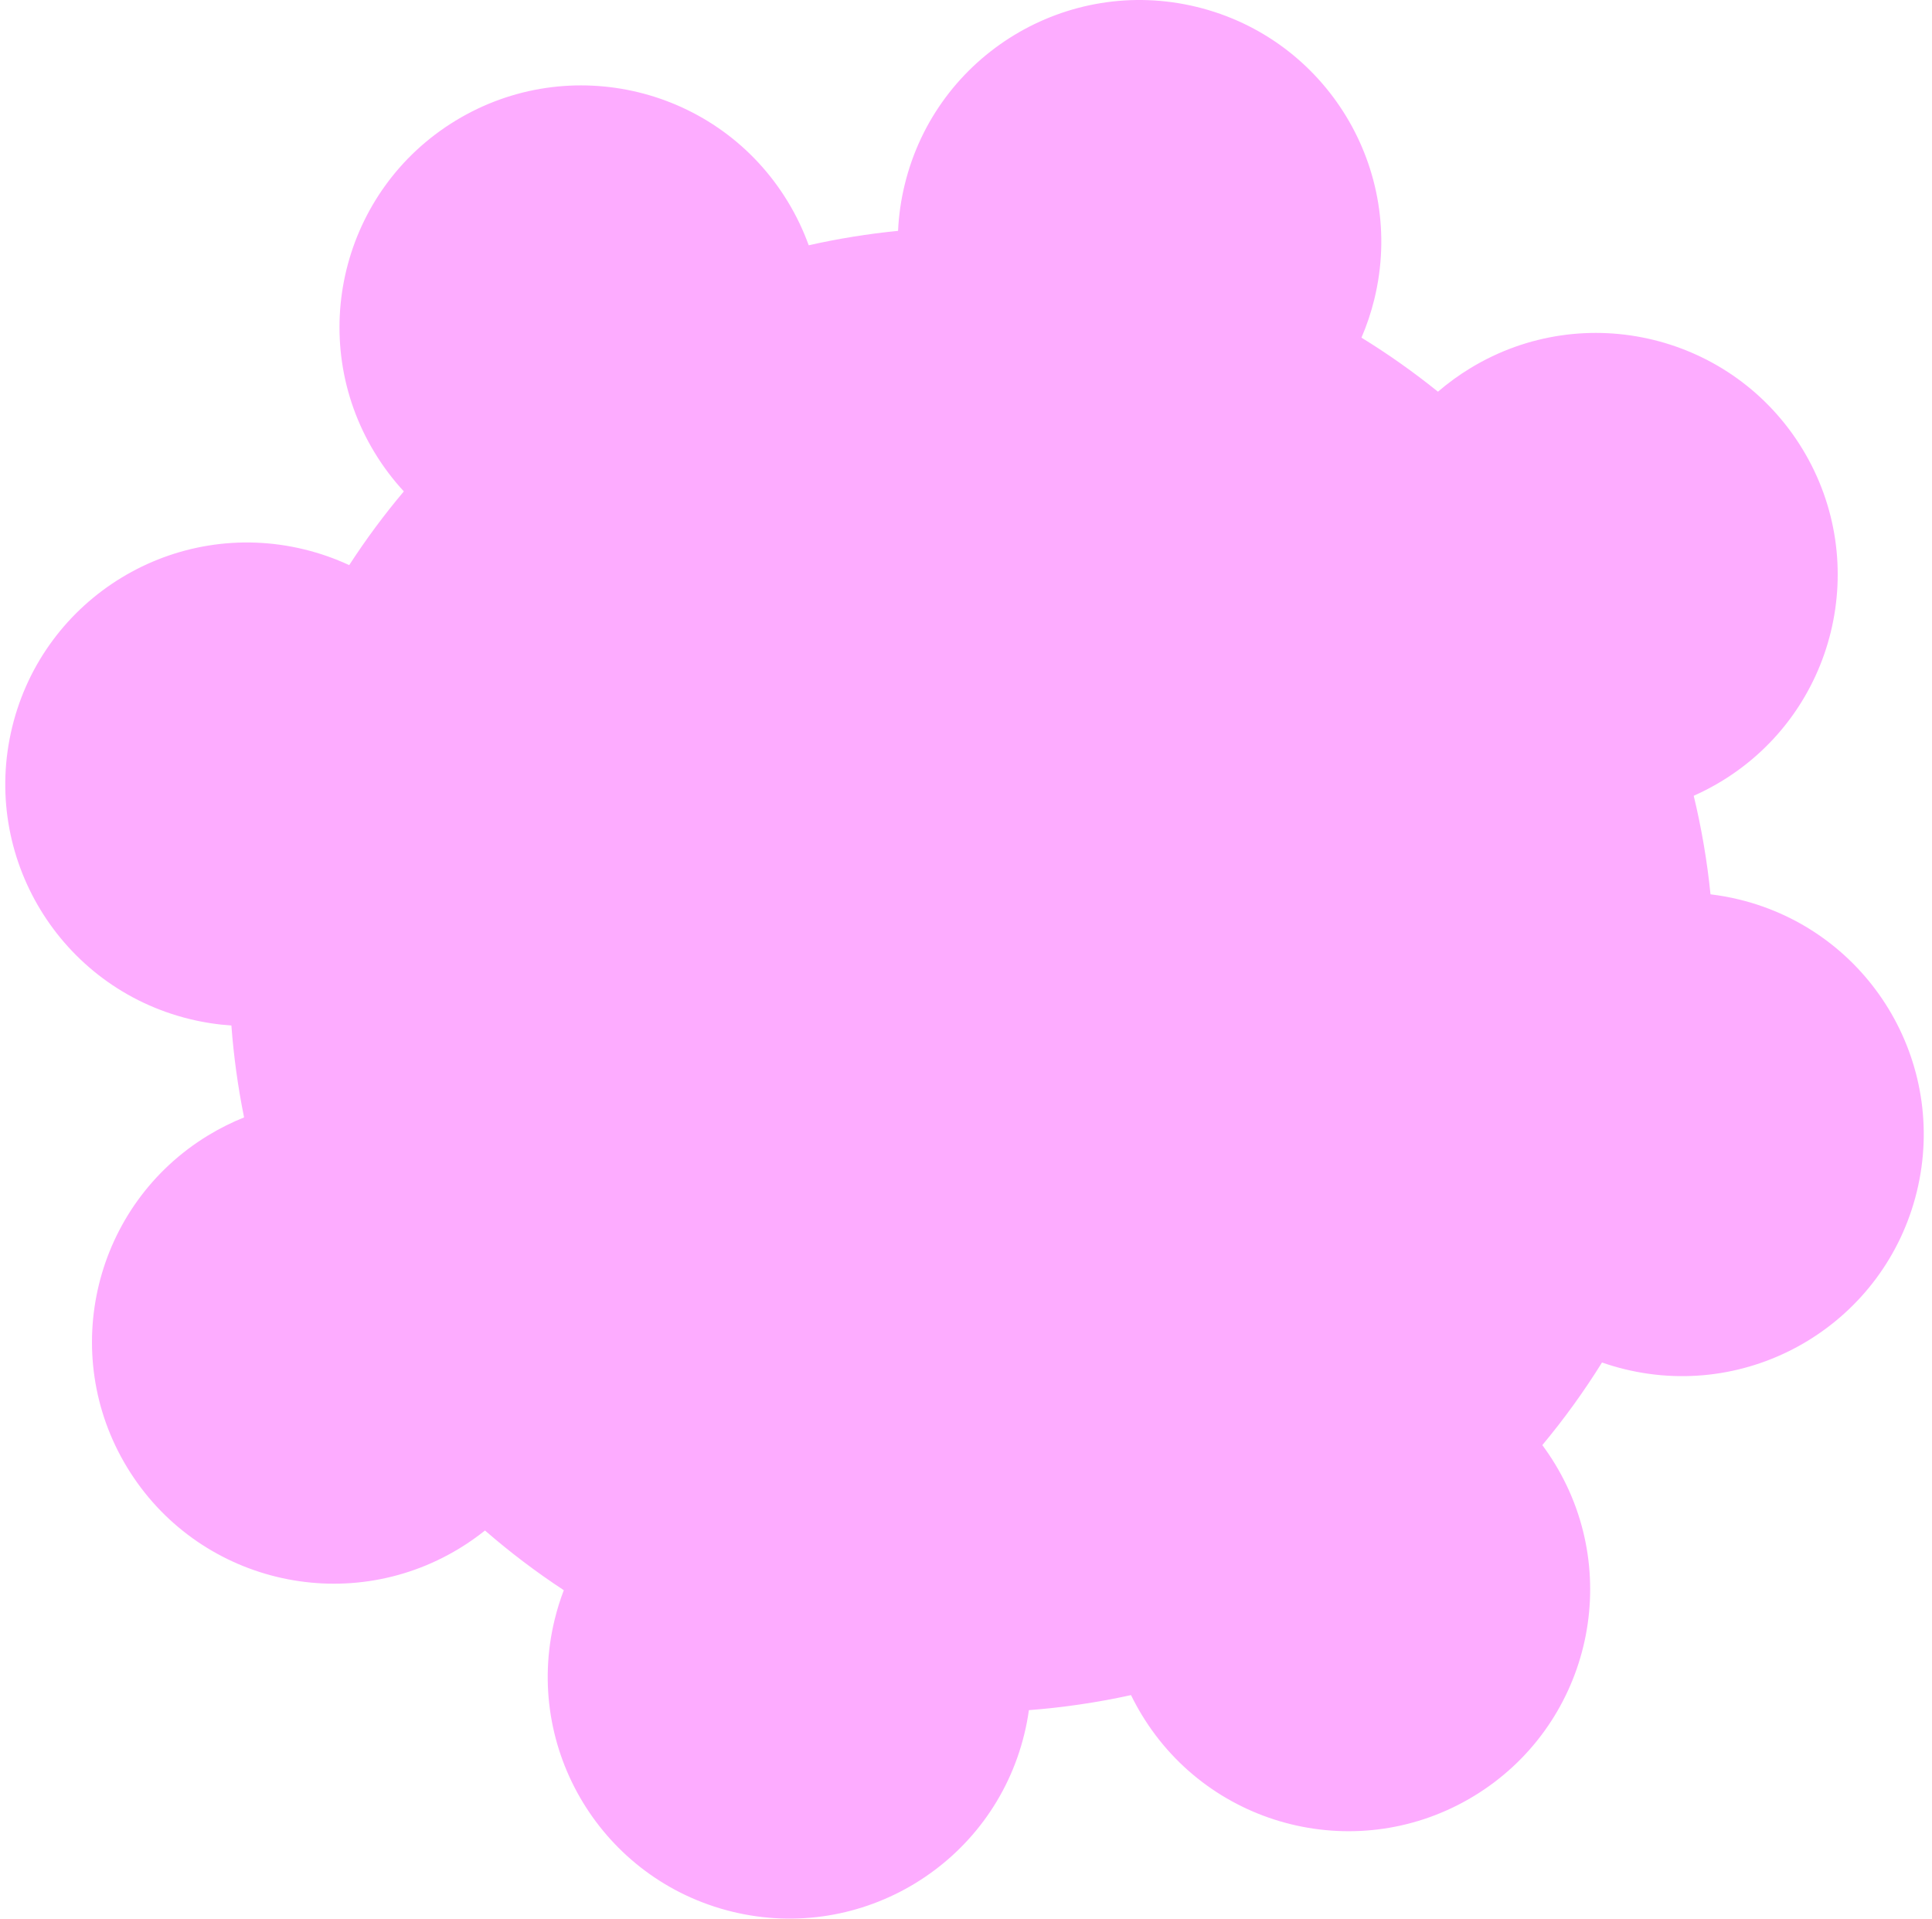 <svg width="143" height="142" viewBox="0 0 143 142" fill="none" xmlns="http://www.w3.org/2000/svg">
<path d="M59.858 18.154C59.458 17.048 58.943 15.965 58.309 14.921C53.177 6.478 42.172 3.793 33.729 8.925C25.286 14.057 22.601 25.062 27.733 33.505C28.368 34.549 29.092 35.505 29.891 36.369C28.422 38.112 27.073 39.935 25.847 41.826C24.799 41.339 23.689 40.947 22.524 40.663C12.925 38.321 3.245 44.205 0.904 53.804C-1.438 63.402 4.446 73.082 14.045 75.423C15.074 75.674 16.105 75.831 17.127 75.898C17.296 78.172 17.608 80.444 18.066 82.701C17.159 83.064 16.271 83.507 15.409 84.031C6.966 89.162 4.281 100.167 9.413 108.61C14.545 117.054 25.55 119.738 33.993 114.606C34.665 114.198 35.299 113.753 35.897 113.275C37.752 114.887 39.702 116.361 41.731 117.693C41.463 118.394 41.236 119.119 41.054 119.867C38.713 129.465 44.596 139.145 54.195 141.486C63.794 143.828 73.474 137.944 75.815 128.346C75.96 127.753 76.073 127.161 76.155 126.57C78.683 126.377 81.209 126.007 83.714 125.457C83.957 125.956 84.225 126.447 84.519 126.93C89.651 135.373 100.656 138.058 109.099 132.926C117.542 127.794 120.226 116.789 115.094 108.346C114.801 107.863 114.488 107.399 114.158 106.954C115.779 105.009 117.253 102.964 118.575 100.84C119.121 101.031 119.682 101.197 120.256 101.337C129.856 103.678 139.535 97.795 141.876 88.196C144.218 78.597 138.334 68.918 128.736 66.576C128.025 66.403 127.315 66.275 126.606 66.19C126.359 63.748 125.946 61.312 125.363 58.897C126.062 58.586 126.749 58.228 127.421 57.82C135.864 52.688 138.548 41.684 133.416 33.24C128.284 24.797 117.279 22.113 108.836 27.245C107.975 27.768 107.173 28.353 106.433 28.99C104.623 27.531 102.731 26.196 100.771 24.99C101.163 24.081 101.484 23.127 101.726 22.134C104.068 12.535 98.184 2.855 88.585 0.514C78.986 -1.828 69.307 4.056 66.966 13.655C66.686 14.801 66.523 15.949 66.471 17.086C64.258 17.305 62.05 17.66 59.858 18.154Z" fill="#FDACFF"/>
</svg>
